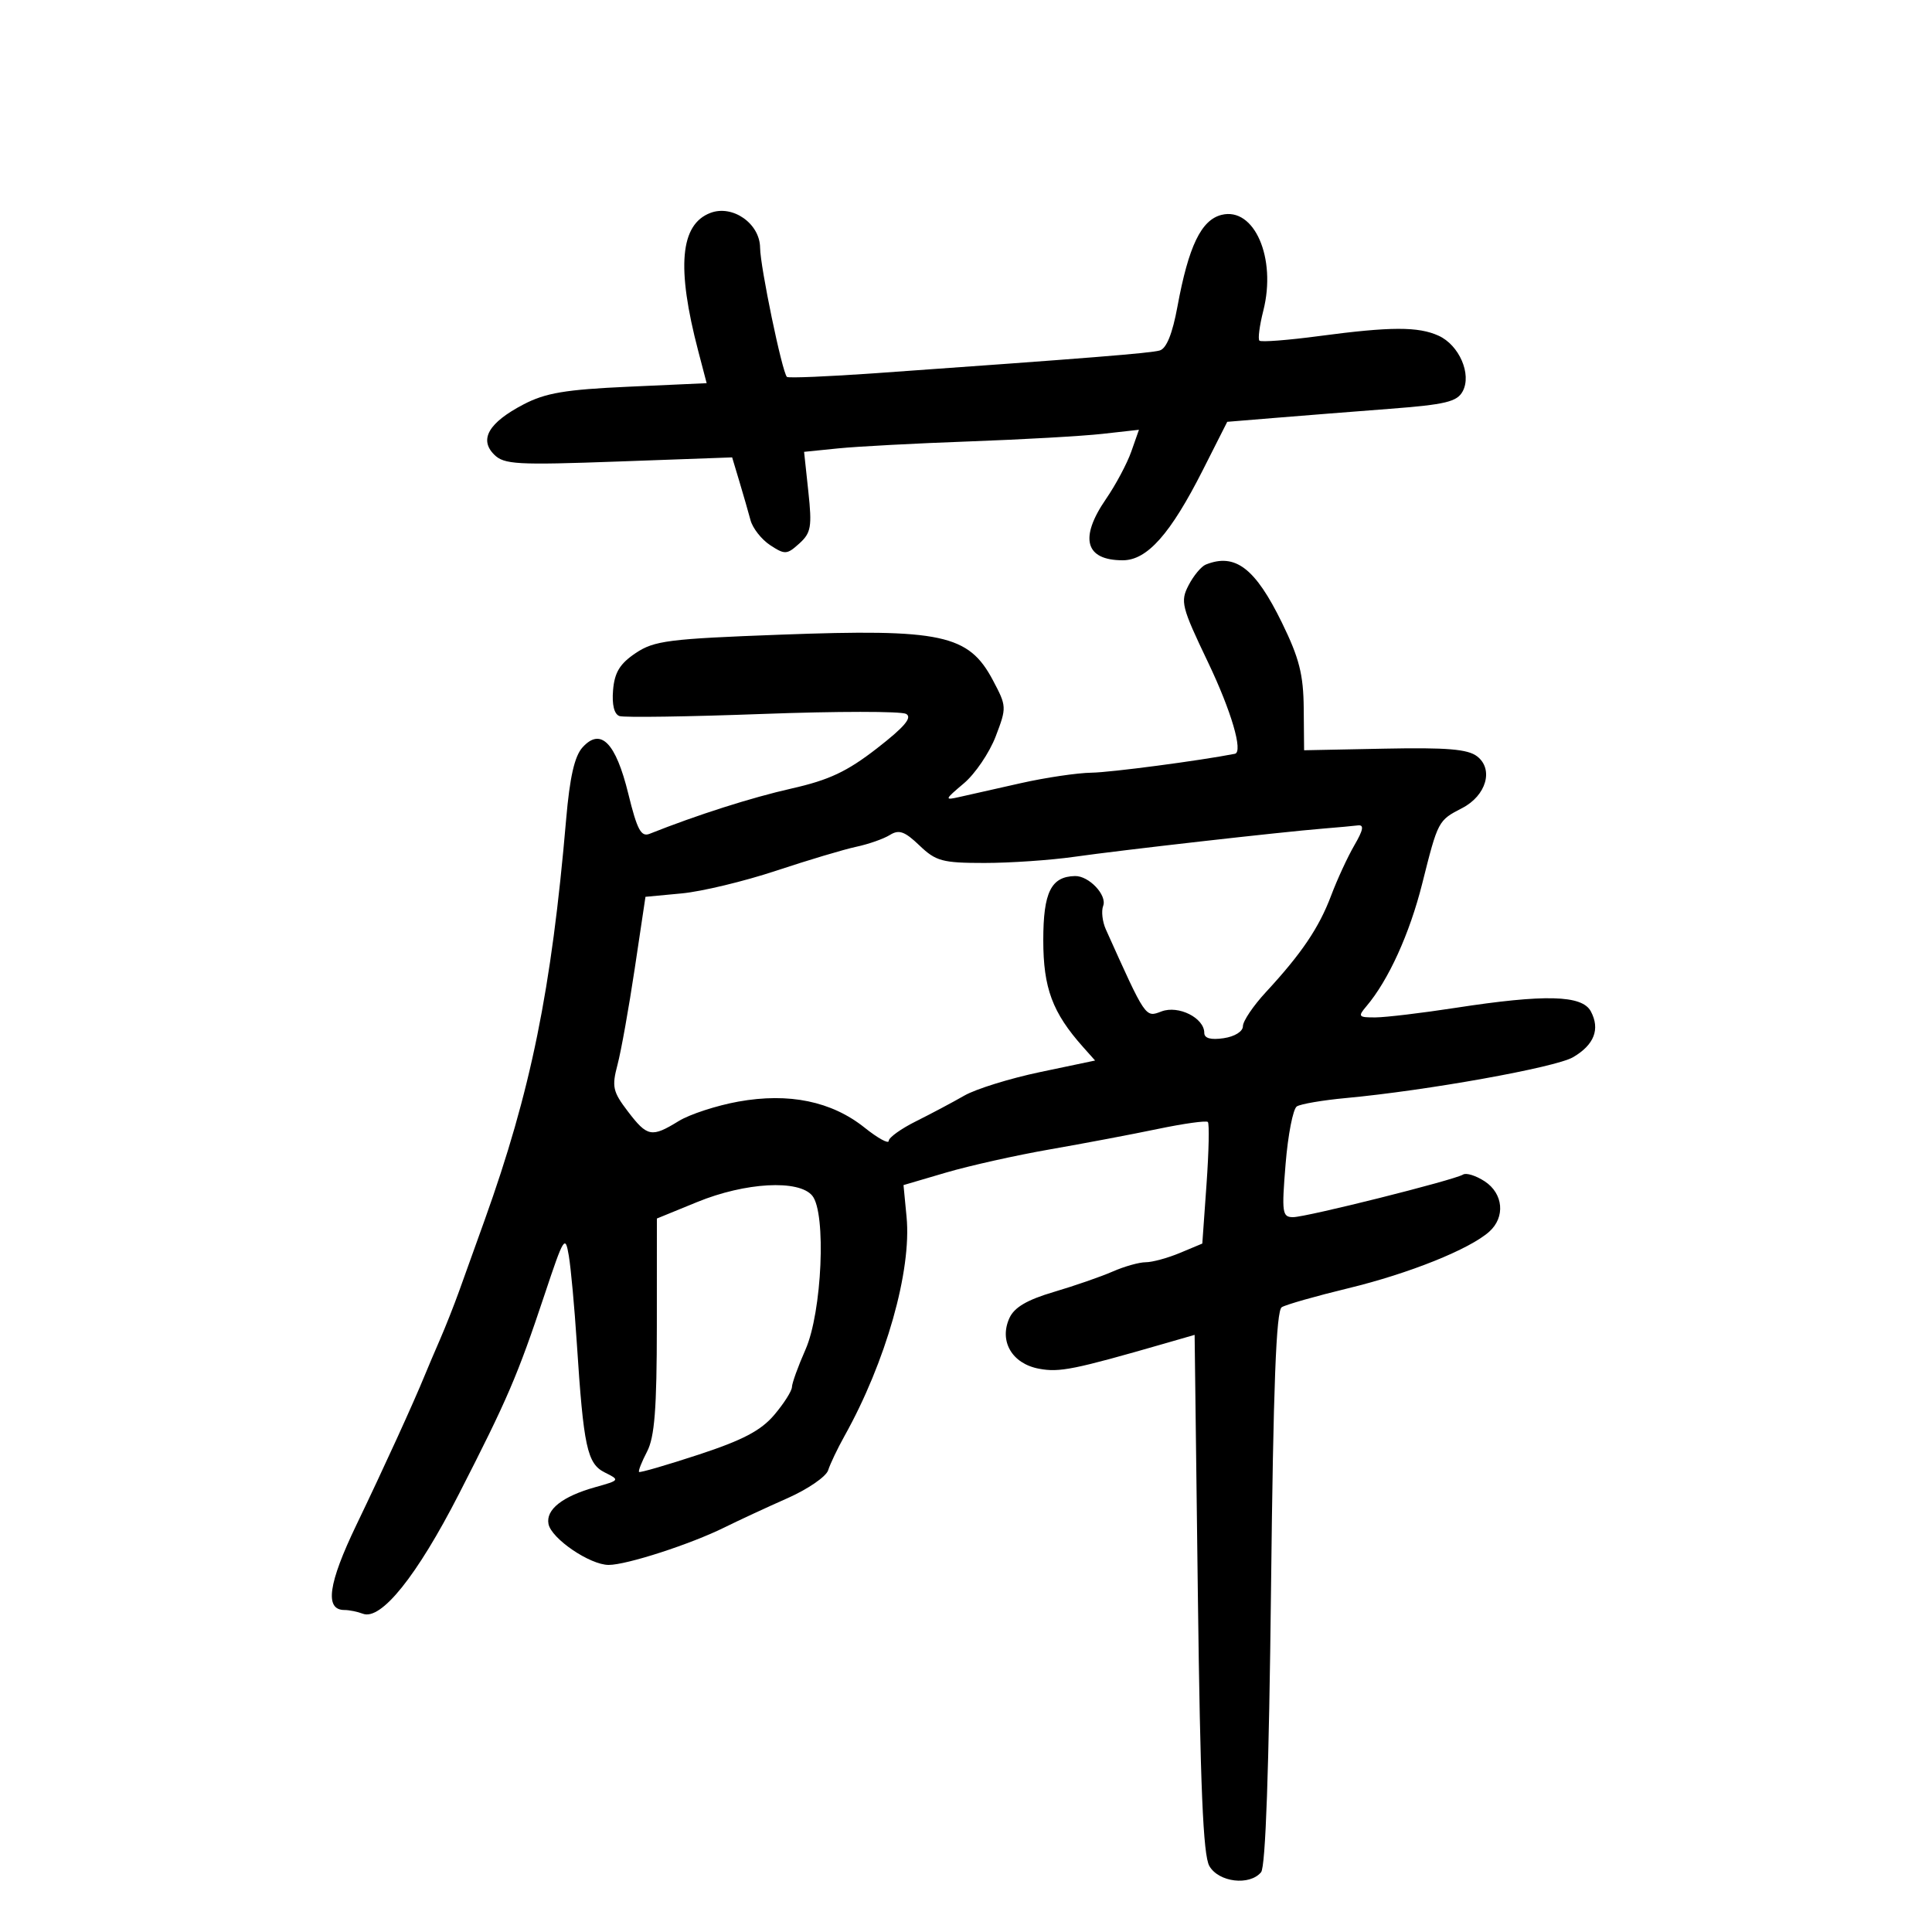 <svg xmlns="http://www.w3.org/2000/svg" width="300" height="300" viewBox="0 0 300 300" version="1.1">
	<path d="M 110.315 33.059 C 105.607 34.844, 105.018 41.505, 108.420 54.500 L 109.729 59.500 97.614 60.048 C 87.778 60.493, 84.707 61.011, 81.283 62.801 C 75.893 65.620, 74.367 68.224, 76.723 70.580 C 78.270 72.127, 80.211 72.236, 96.065 71.661 L 113.687 71.023 114.809 74.761 C 115.425 76.818, 116.205 79.524, 116.541 80.777 C 116.877 82.029, 118.254 83.776, 119.601 84.658 C 121.879 86.151, 122.196 86.132, 124.117 84.394 C 125.941 82.743, 126.105 81.804, 125.520 76.343 L 124.858 70.162 130.179 69.623 C 133.106 69.326, 142.250 68.841, 150.500 68.544 C 158.750 68.247, 168.055 67.718, 171.178 67.370 L 176.855 66.735 175.667 70.118 C 175.013 71.978, 173.246 75.292, 171.739 77.482 C 167.560 83.557, 168.501 87, 174.340 87 C 178.132 87, 181.746 82.929, 186.770 73 L 190.565 65.500 198.033 64.886 C 202.140 64.548, 210.134 63.916, 215.797 63.482 C 224.480 62.816, 226.257 62.388, 227.131 60.755 C 228.548 58.107, 226.586 53.588, 223.385 52.130 C 220.233 50.693, 215.944 50.705, 204.875 52.178 C 200.007 52.827, 195.816 53.150, 195.563 52.896 C 195.309 52.643, 195.581 50.548, 196.167 48.241 C 198.241 40.068, 194.759 32.091, 189.675 33.367 C 186.519 34.159, 184.559 38.237, 182.834 47.599 C 182.054 51.832, 181.128 54.125, 180.080 54.423 C 178.604 54.843, 169.169 55.598, 136.033 57.946 C 128.626 58.470, 122.398 58.731, 122.192 58.525 C 121.447 57.780, 118.051 41.427, 118.026 38.466 C 117.994 34.713, 113.768 31.750, 110.315 33.059 M 187.229 87.669 C 186.530 87.951, 185.328 89.398, 184.559 90.886 C 183.255 93.408, 183.459 94.217, 187.580 102.836 C 191.197 110.402, 193.071 116.790, 191.750 117.049 C 186.293 118.118, 172.450 119.943, 169.500 119.982 C 167.300 120.011, 162.350 120.744, 158.500 121.611 C 154.650 122.478, 150.375 123.441, 149 123.751 C 146.615 124.289, 146.646 124.191, 149.678 121.629 C 151.426 120.152, 153.646 116.875, 154.611 114.348 C 156.332 109.842, 156.324 109.674, 154.171 105.615 C 150.404 98.516, 146.221 97.620, 121.198 98.551 C 103.799 99.198, 101.581 99.481, 98.698 101.417 C 96.252 103.059, 95.429 104.409, 95.197 107.155 C 95.005 109.437, 95.369 110.908, 96.197 111.191 C 96.914 111.437, 106.912 111.288, 118.416 110.862 C 129.920 110.435, 139.949 110.432, 140.703 110.854 C 141.696 111.410, 140.449 112.883, 136.181 116.198 C 131.521 119.816, 128.741 121.124, 122.894 122.444 C 116.681 123.847, 108.196 126.555, 100.872 129.472 C 99.545 130, 98.935 128.854, 97.565 123.265 C 95.613 115.299, 93.279 112.930, 90.456 116.049 C 89.214 117.421, 88.473 120.676, 87.909 127.242 C 85.629 153.763, 82.442 169.424, 75.239 189.500 C 73.858 193.350, 72.079 198.300, 71.287 200.500 C 70.495 202.700, 69.160 206.075, 68.321 208 C 67.482 209.925, 66.429 212.400, 65.981 213.500 C 64.215 217.829, 59.595 227.944, 55.346 236.779 C 50.954 245.913, 50.379 250, 53.486 250 C 54.229 250, 55.516 250.261, 56.346 250.579 C 59.171 251.663, 64.734 244.731, 71.256 232 C 78.796 217.280, 80.358 213.645, 84.571 201 C 87.557 192.038, 87.770 191.698, 88.326 195 C 88.650 196.925, 89.206 203, 89.563 208.500 C 90.612 224.685, 91.172 227.279, 93.905 228.641 C 96.281 229.824, 96.262 229.853, 92.405 230.936 C 87.333 232.360, 84.739 234.405, 85.169 236.639 C 85.608 238.920, 91.605 243, 94.518 243 C 97.308 243, 107.224 239.789, 112.500 237.176 C 114.700 236.087, 119.093 234.049, 122.262 232.647 C 125.432 231.246, 128.282 229.289, 128.596 228.300 C 128.911 227.310, 130.048 224.925, 131.123 223 C 137.556 211.488, 141.573 197.320, 140.772 188.979 L 140.296 184.020 146.898 182.078 C 150.529 181.010, 157.775 179.391, 163 178.480 C 168.225 177.570, 175.787 176.139, 179.804 175.300 C 183.822 174.461, 187.309 173.976, 187.555 174.222 C 187.801 174.467, 187.707 178.816, 187.348 183.885 L 186.693 193.101 183.225 194.551 C 181.317 195.348, 178.926 196, 177.912 196 C 176.898 196, 174.590 196.648, 172.784 197.441 C 170.978 198.233, 166.868 199.658, 163.652 200.608 C 159.478 201.841, 157.500 203.003, 156.742 204.668 C 155.108 208.254, 157.145 211.749, 161.327 212.533 C 164.523 213.133, 166.733 212.689, 181 208.575 L 185.500 207.277 186 247.389 C 186.375 277.459, 186.822 288.063, 187.785 289.750 C 189.230 292.279, 194.042 292.859, 195.820 290.717 C 196.519 289.875, 197.050 274.716, 197.366 246.573 C 197.720 215.132, 198.163 203.517, 199.030 202.982 C 199.680 202.580, 204.327 201.256, 209.356 200.039 C 218.798 197.755, 228.191 193.986, 231.250 191.253 C 233.771 189.002, 233.439 185.334, 230.544 183.437 C 229.193 182.552, 227.683 182.078, 227.189 182.383 C 225.787 183.250, 202.843 189, 200.787 189 C 199.102 189, 199.008 188.329, 199.626 180.750 C 199.996 176.213, 200.780 172.188, 201.368 171.806 C 201.955 171.425, 205.375 170.840, 208.968 170.507 C 221.586 169.338, 241.529 165.756, 244.251 164.170 C 247.550 162.248, 248.500 159.802, 247.020 157.038 C 245.665 154.505, 239.903 154.357, 226 156.500 C 220.775 157.305, 215.193 157.972, 213.595 157.982 C 210.929 157.999, 210.812 157.856, 212.176 156.250 C 215.591 152.228, 218.886 144.988, 220.838 137.220 C 223.301 127.419, 223.306 127.410, 227.049 125.475 C 230.784 123.543, 231.966 119.458, 229.371 117.449 C 227.922 116.327, 224.682 116.057, 215 116.250 L 202.500 116.500 202.442 110 C 202.395 104.749, 201.749 102.199, 199.076 96.725 C 194.919 88.213, 191.801 85.830, 187.229 87.669 M 205.500 128.659 C 199.020 129.181, 174.057 132.011, 166.807 133.045 C 163.126 133.570, 156.851 134, 152.862 134 C 146.332 134, 145.327 133.729, 142.771 131.281 C 140.483 129.089, 139.593 128.773, 138.183 129.653 C 137.221 130.254, 134.874 131.078, 132.967 131.485 C 131.060 131.891, 125.450 133.568, 120.500 135.211 C 115.550 136.853, 108.964 138.436, 105.864 138.727 L 100.228 139.257 98.564 150.379 C 97.649 156.495, 96.445 163.221, 95.888 165.324 C 94.982 168.746, 95.150 169.508, 97.489 172.574 C 100.516 176.543, 101.176 176.669, 105.382 174.082 C 107.097 173.028, 111.268 171.666, 114.652 171.056 C 122.506 169.641, 129.133 171.007, 134.250 175.097 C 136.313 176.745, 138 177.673, 138 177.157 C 138 176.642, 139.912 175.268, 142.250 174.104 C 144.588 172.940, 147.960 171.148, 149.745 170.122 C 151.529 169.097, 156.827 167.452, 161.518 166.468 L 170.046 164.678 168.185 162.589 C 163.419 157.241, 162 153.432, 162 145.992 C 162 138.556, 163.206 136.115, 166.921 136.032 C 169.085 135.983, 171.937 138.999, 171.300 140.661 C 170.989 141.472, 171.176 143.117, 171.716 144.317 C 177.963 158.207, 177.832 158.014, 180.359 157.053 C 182.989 156.054, 187 158.065, 187 160.384 C 187 161.226, 188.010 161.505, 190 161.213 C 191.730 160.959, 193 160.167, 193 159.343 C 193 158.556, 194.609 156.174, 196.575 154.049 C 202.104 148.073, 204.811 144.067, 206.691 139.080 C 207.640 136.561, 209.267 133.037, 210.307 131.250 C 211.704 128.848, 211.846 128.044, 210.849 128.168 C 210.107 128.261, 207.700 128.481, 205.500 128.659 M 108.250 186.655 L 102 189.212 101.994 205.856 C 101.989 218.754, 101.647 223.152, 100.476 225.399 C 99.645 226.993, 99.085 228.417, 99.232 228.562 C 99.379 228.707, 103.550 227.495, 108.500 225.869 C 115.341 223.621, 118.153 222.143, 120.223 219.706 C 121.721 217.943, 122.958 215.995, 122.973 215.377 C 122.988 214.760, 123.932 212.148, 125.071 209.573 C 127.646 203.752, 128.327 188.337, 126.128 185.666 C 124.040 183.132, 115.739 183.590, 108.250 186.655" stroke="none" fill="black" fill-rule="evenodd"/>
</svg>